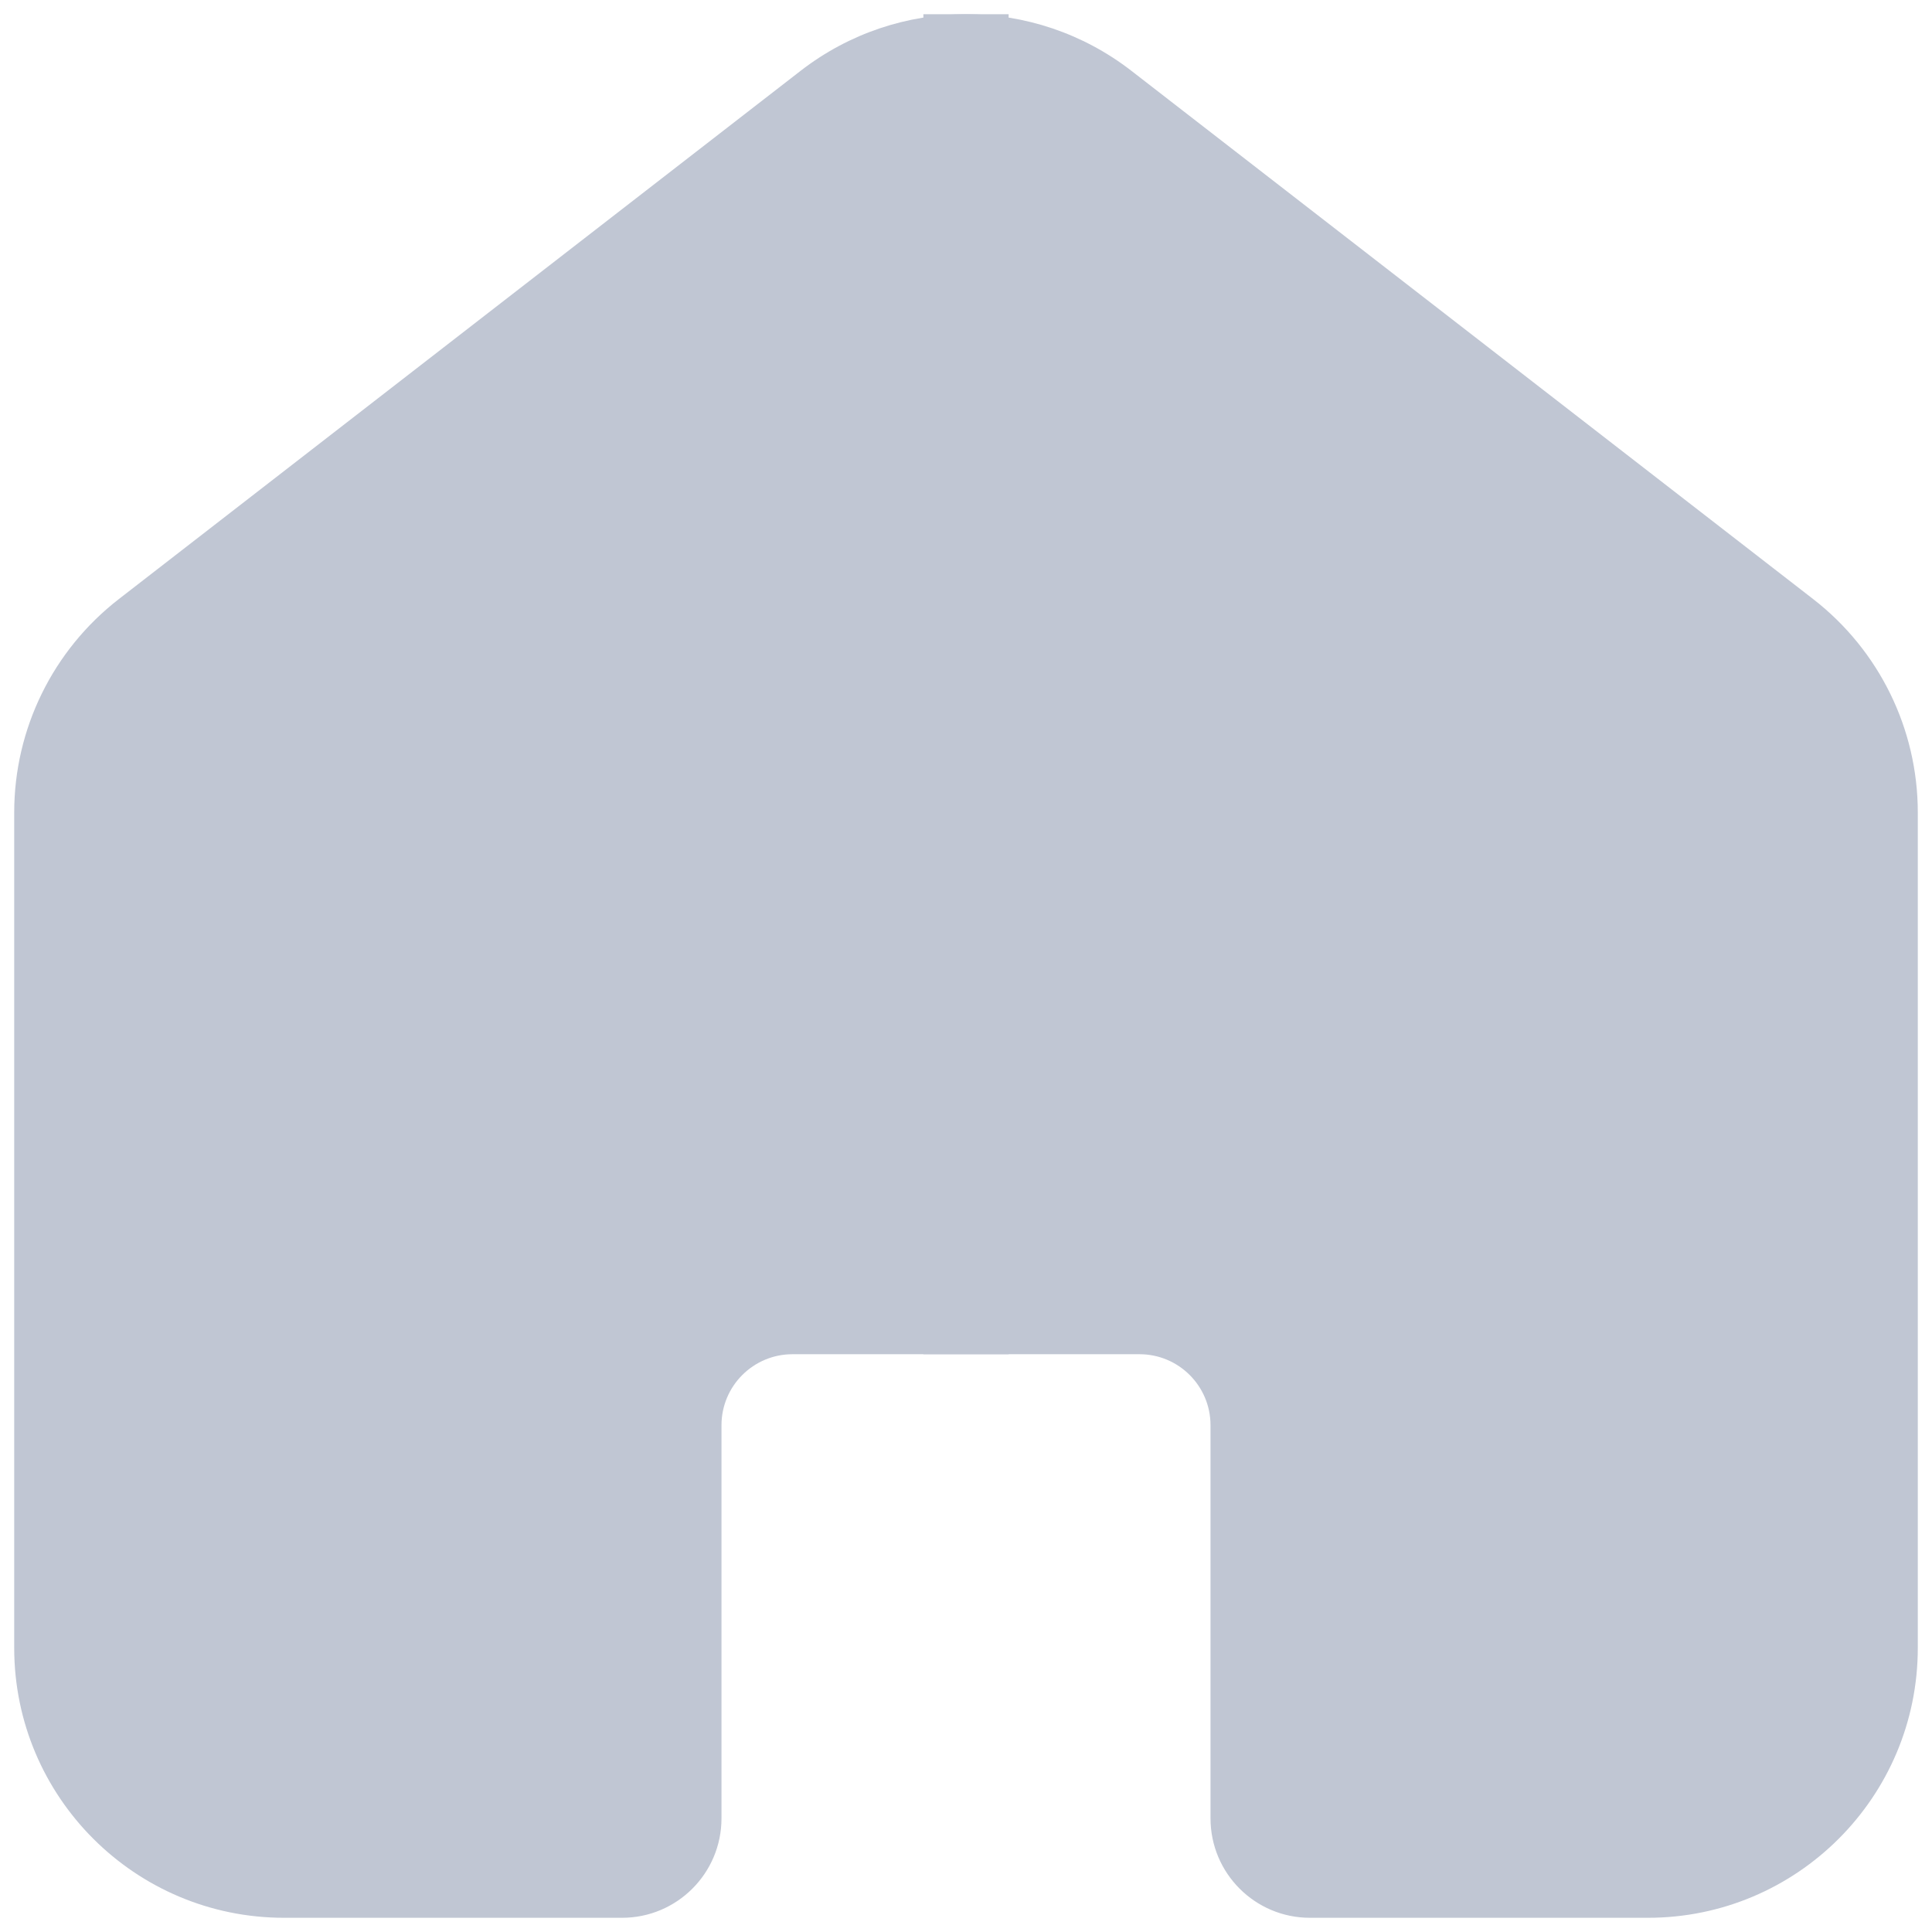 <svg width="34" height="34" viewBox="0 0 34 34" fill="none" xmlns="http://www.w3.org/2000/svg">
<path fill-rule="evenodd" clip-rule="evenodd" d="M17 1C16.136 1 15.271 1.279 14.55 1.838L2.55 11.136C1.572 11.894 1 13.061 1 14.298V29C1 31.209 2.791 33 5 33H10.947C11.5 33 11.947 32.552 11.947 32V25.082C11.947 23.977 12.843 23.082 13.947 23.082H17V1Z" fill="#C0C6D3"/>
<path d="M14.55 1.838L15.009 2.431L14.55 1.838ZM17 1H17.75V0.25L17 0.25V1ZM2.55 11.136L2.091 10.543L2.55 11.136ZM17 23.082V23.832H17.75V23.082H17ZM15.009 2.431C15.595 1.977 16.297 1.75 17 1.75V0.25C15.974 0.25 14.947 0.582 14.091 1.245L15.009 2.431ZM3.009 11.729L15.009 2.431L14.091 1.245L2.091 10.543L3.009 11.729ZM1.75 14.298C1.75 13.293 2.215 12.345 3.009 11.729L2.091 10.543C0.93 11.443 0.25 12.829 0.25 14.298H1.75ZM1.75 29V14.298H0.25V29H1.75ZM5 32.25C3.205 32.25 1.75 30.795 1.75 29H0.25C0.25 31.623 2.377 33.75 5 33.75V32.25ZM10.947 32.25H5V33.75H10.947V32.25ZM11.197 32C11.197 32.138 11.085 32.25 10.947 32.25V33.75C11.914 33.75 12.697 32.966 12.697 32H11.197ZM11.197 25.082V32H12.697V25.082H11.197ZM13.947 22.332C12.429 22.332 11.197 23.563 11.197 25.082H12.697C12.697 24.391 13.257 23.832 13.947 23.832V22.332ZM17 22.332H13.947V23.832H17V22.332ZM17.75 23.082V1H16.25V23.082H17.75Z" fill="#C0C6D3"/>
<path fill-rule="evenodd" clip-rule="evenodd" d="M17 1C17.864 1 18.729 1.279 19.45 1.838L31.45 11.136C32.428 11.894 33 13.061 33 14.298V29C33 31.209 31.209 33 29 33H23.053C22.5 33 22.053 32.552 22.053 32V25.082C22.053 23.977 21.157 23.082 20.053 23.082H17V1Z" fill="#C0C6D3"/>
<path d="M19.45 1.838L18.991 2.431L19.45 1.838ZM17 1H16.25V0.25L17 0.25V1ZM31.45 11.136L31.909 10.543L31.45 11.136ZM17 23.082V23.832H16.25V23.082H17ZM18.991 2.431C18.405 1.977 17.703 1.75 17 1.75V0.25C18.026 0.25 19.053 0.582 19.909 1.245L18.991 2.431ZM30.991 11.729L18.991 2.431L19.909 1.245L31.909 10.543L30.991 11.729ZM32.25 14.298C32.25 13.293 31.785 12.345 30.991 11.729L31.909 10.543C33.07 11.443 33.75 12.829 33.75 14.298H32.25ZM32.25 29V14.298H33.75V29H32.25ZM29 32.25C30.795 32.25 32.25 30.795 32.25 29H33.75C33.75 31.623 31.623 33.75 29 33.75V32.25ZM23.053 32.25H29V33.75H23.053V32.25ZM22.803 32C22.803 32.138 22.915 32.25 23.053 32.25V33.75C22.086 33.75 21.303 32.966 21.303 32H22.803ZM22.803 25.082V32H21.303V25.082H22.803ZM20.053 22.332C21.571 22.332 22.803 23.563 22.803 25.082H21.303C21.303 24.391 20.743 23.832 20.053 23.832V22.332ZM17 22.332H20.053V23.832H17V22.332ZM16.25 23.082V1H17.75V23.082H16.25Z" fill="#C0C6D3"/>
</svg>

